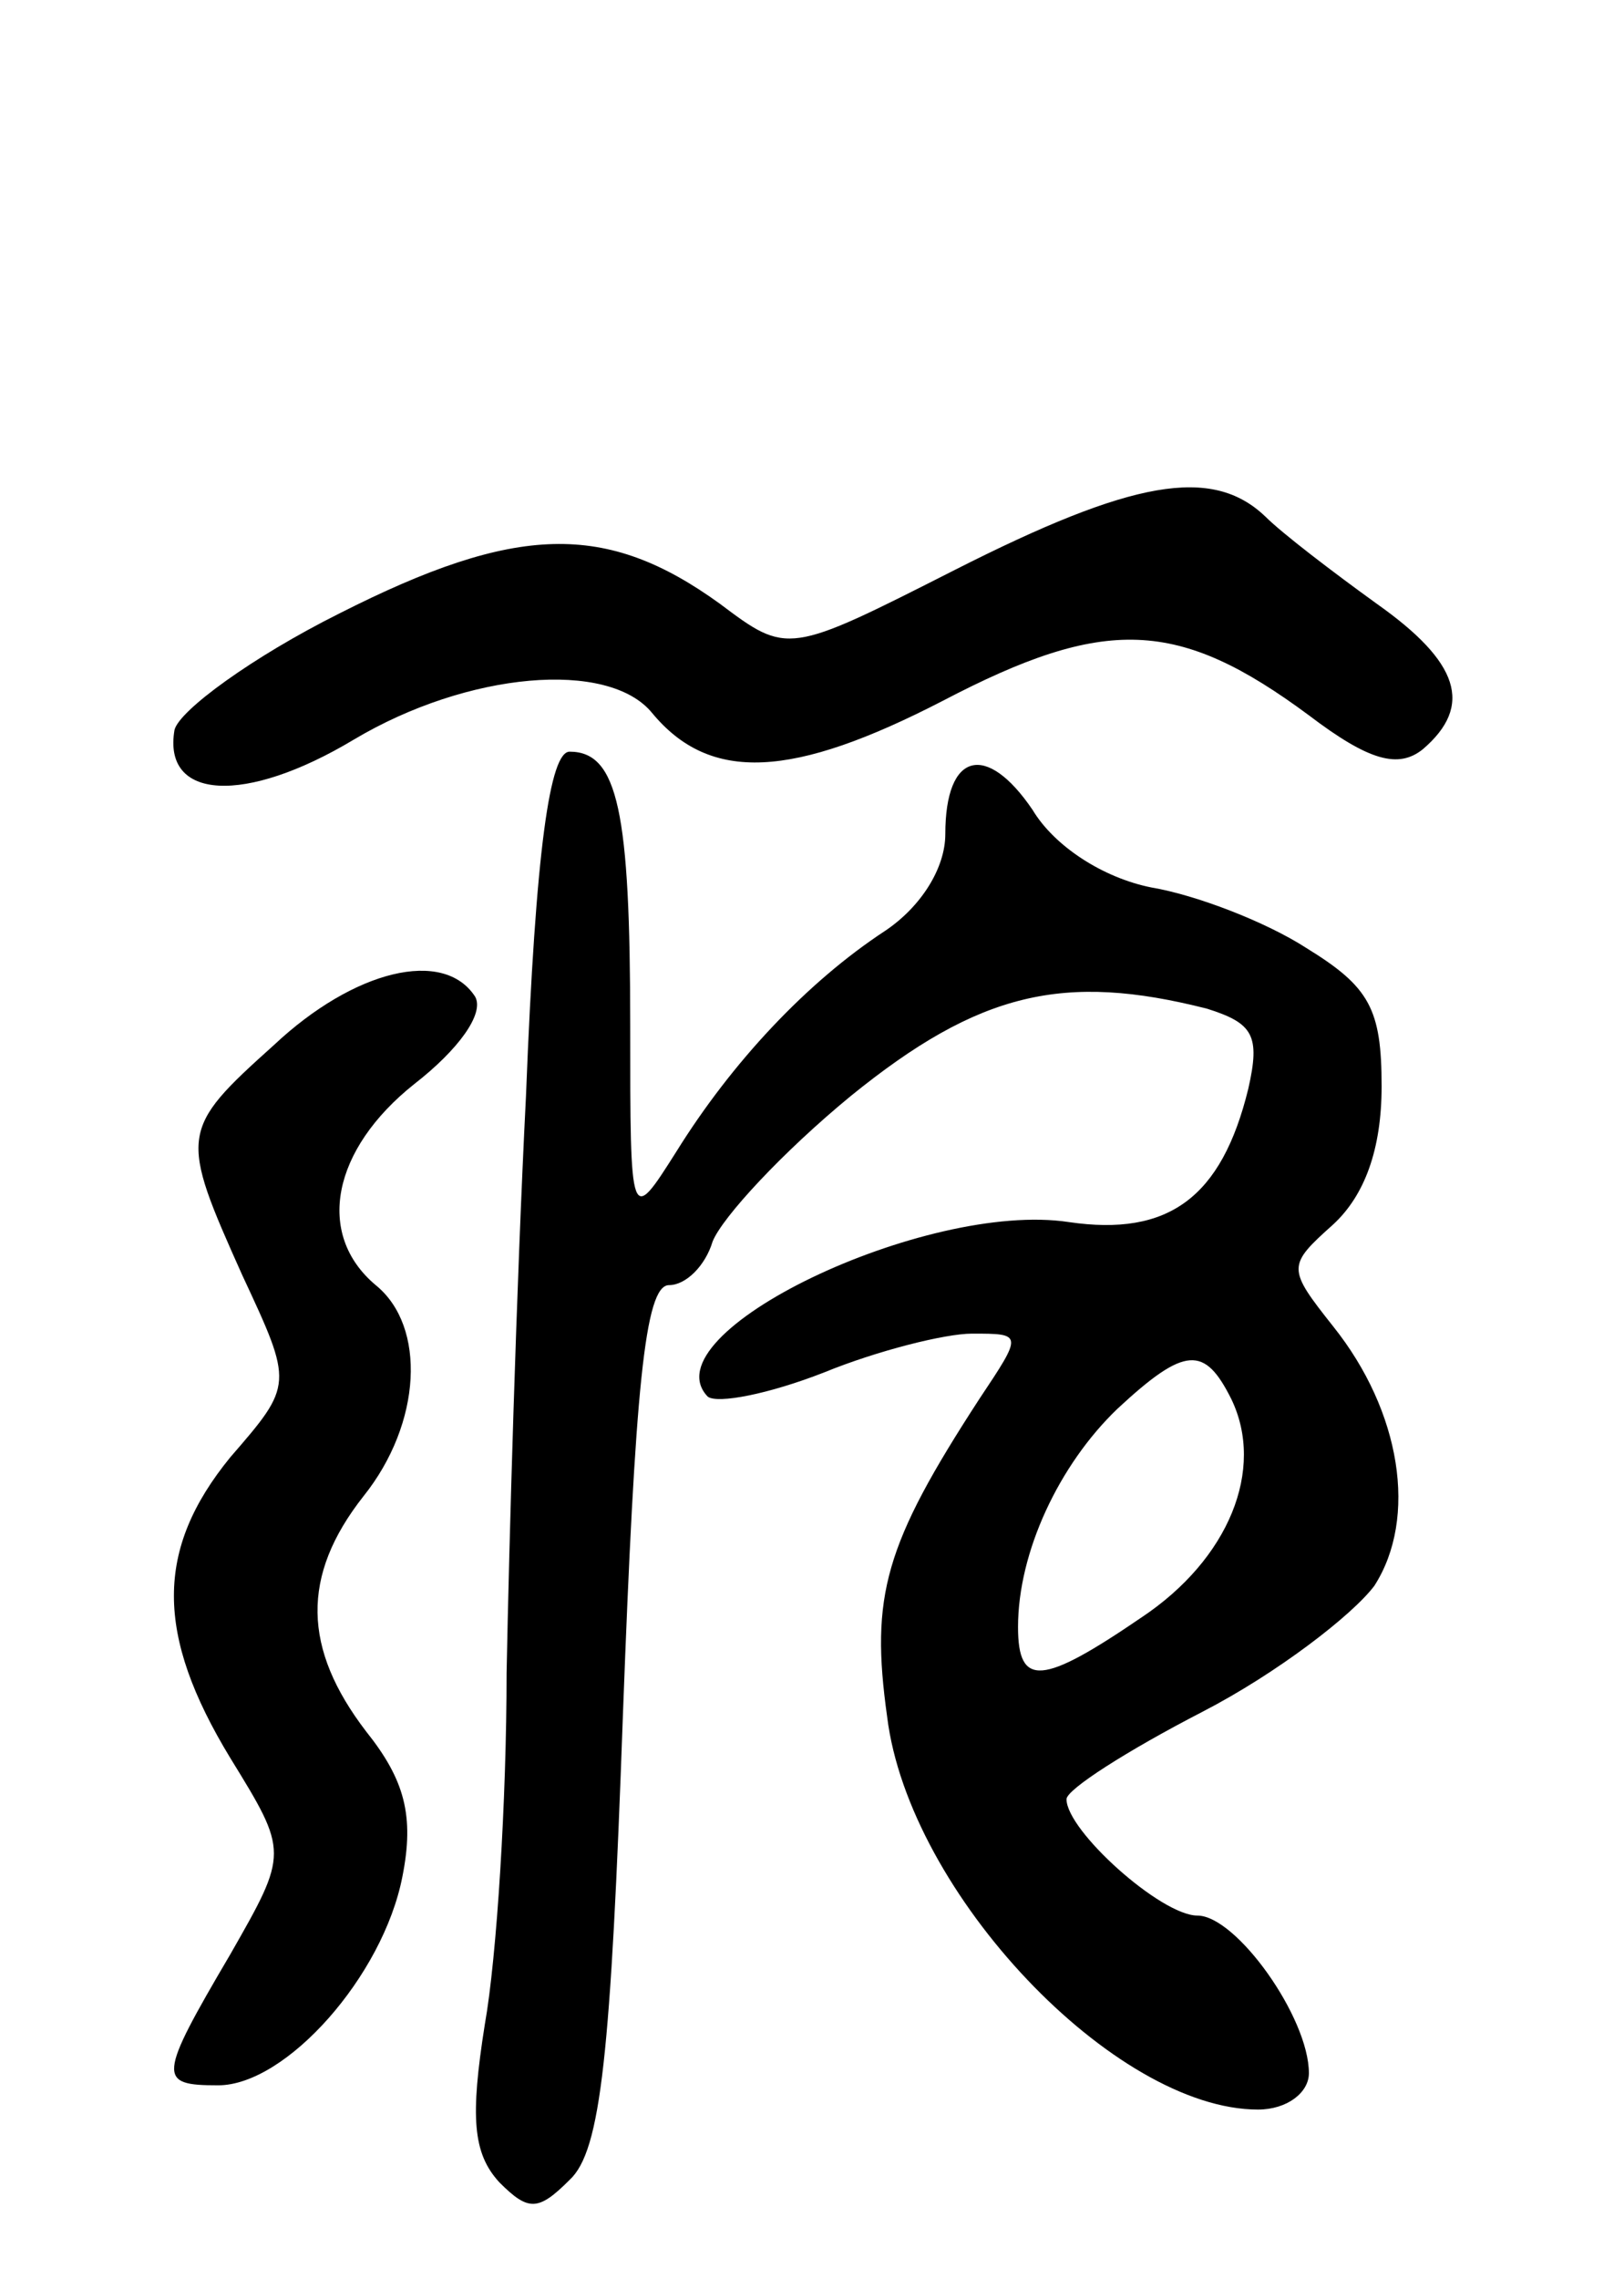 <svg version="1.0" xmlns="http://www.w3.org/2000/svg"
 width="67pt" height="94pt" viewBox="0 0 67 94"
 preserveAspectRatio="xMidYMid meet">
<g transform="translate(0,94) scale(0.1,-0.1)"
fill="#000000" stroke="none">
<path d="M394 705 c-69 -35 -69 -35 -97 -14 -47 34 -84 33 -157 -4 -36 -18
-66 -40 -68 -48 -5 -29 29 -31 74 -4 47 28 105 33 123 11 24 -29 58 -27 120 5
67 35 97 34 151 -6 25 -19 37 -22 47 -14 21 18 15 36 -19 60 -18 13 -39 29
-46 36 -22 21 -55 15 -128 -22z"/>
<path d="M217 488 c-4 -79 -7 -186 -8 -238 0 -52 -4 -117 -9 -145 -6 -38 -5
-53 6 -65 12 -12 16 -12 29 1 13 12 17 52 22 192 5 134 9 177 19 177 7 0 15 8
18 18 4 10 29 37 57 60 53 43 88 51 147 36 19 -6 22 -11 17 -33 -11 -45 -33
-61 -74 -55 -59 9 -174 -46 -149 -72 4 -3 25 1 48 10 22 9 50 16 61 16 21 0
21 0 3 -27 -39 -60 -45 -81 -38 -131 9 -73 94 -162 153 -162 12 0 21 7 21 15
0 23 -30 65 -46 65 -15 0 -54 35 -54 48 0 4 25 20 56 36 31 16 62 40 71 52 18
28 11 72 -17 107 -19 24 -19 25 0 42 13 12 20 31 20 57 0 32 -5 41 -31 57 -17
11 -46 22 -64 25 -20 4 -40 17 -49 32 -19 28 -36 24 -36 -10 0 -14 -10 -30
-25 -40 -32 -21 -63 -54 -86 -91 -19 -30 -19 -30 -19 52 0 88 -5 113 -25 113
-8 0 -14 -39 -18 -142z m291 -125 c14 -29 -1 -66 -37 -90 -41 -28 -51 -29 -51
-4 0 31 17 67 41 90 28 26 36 26 47 4z"/>
<path d="M113 509 c-39 -35 -39 -37 -13 -95 21 -45 21 -45 -5 -75 -31 -38 -31
-73 0 -124 24 -39 24 -39 0 -81 -30 -51 -30 -54 -5 -54 28 0 68 45 76 86 5 25
1 40 -15 60 -26 34 -27 64 -1 97 24 30 26 70 5 87 -25 21 -18 56 16 83 18 14
29 29 25 36 -13 20 -50 11 -83 -20z"/>
</g>
</svg>
